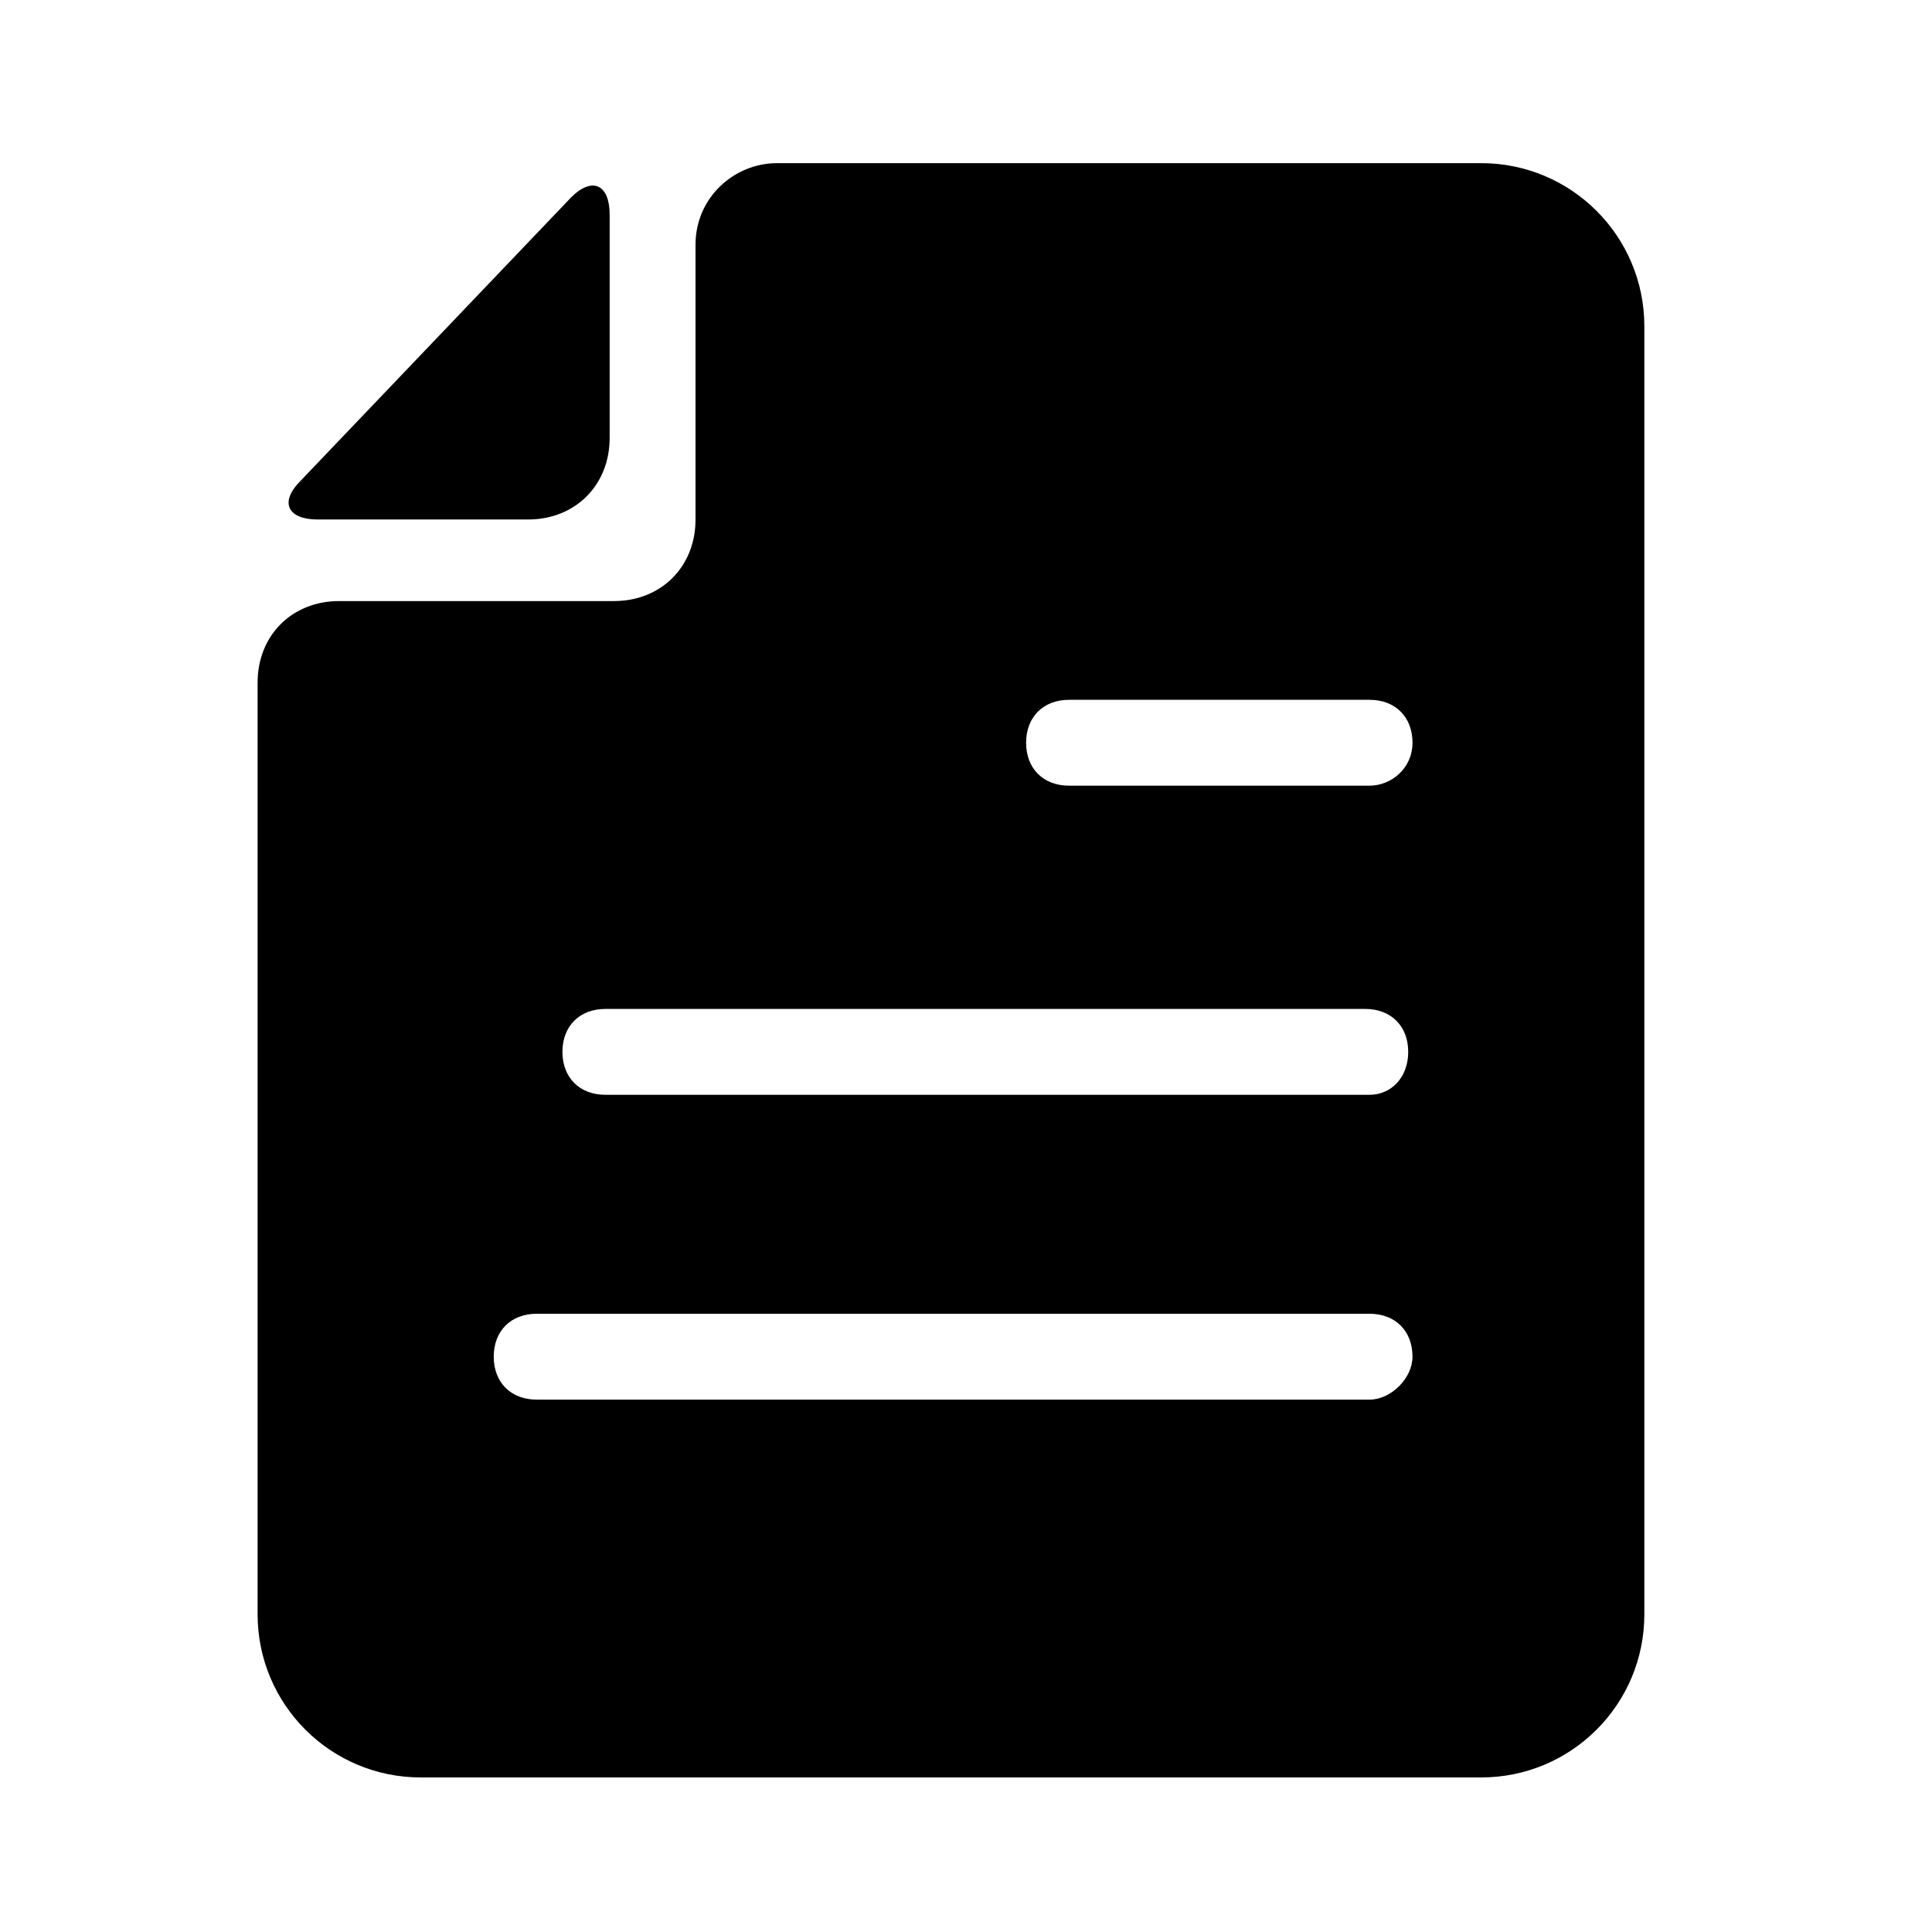<svg class="icon" viewBox="0 0 1024 1024" xmlns="http://www.w3.org/2000/svg" width="200" height="200"><defs><style/></defs><path d="M168.391 275.342h111.502c25.031 0 43.236-18.204 43.236-43.235v-118.33c0-15.928-9.102-20.48-20.48-9.101l-143.36 150.186c-11.378 11.378-6.827 20.48 9.102 20.48z"/><path d="M785.067 86.471H411.876c-22.756 0-43.236 18.205-43.236 43.236v145.635c0 25.031-18.204 43.236-43.236 43.236H179.77c-25.031 0-43.236 18.204-43.236 43.235V855.61c0 47.787 38.685 86.471 86.471 86.471h562.063c47.786 0 86.47-38.684 86.47-86.471V172.942c0-47.786-38.684-86.47-86.47-86.47zm-59.165 655.36H284.444c-13.653 0-22.755-9.102-22.755-22.755s9.102-22.756 22.755-22.756h441.458c13.654 0 22.756 9.102 22.756 22.756 0 11.377-11.378 22.755-22.756 22.755zm0-161.564H320.853c-13.653 0-22.755-9.103-22.755-22.756s9.102-22.755 22.755-22.755h402.774c13.653 0 22.755 9.102 22.755 22.755s-9.102 22.756-20.48 22.756zm0-163.84H566.613c-13.653 0-22.755-9.103-22.755-22.756s9.102-22.755 22.755-22.755h159.29c13.653 0 22.755 9.102 22.755 22.755s-11.378 22.756-22.756 22.756z"/></svg>
